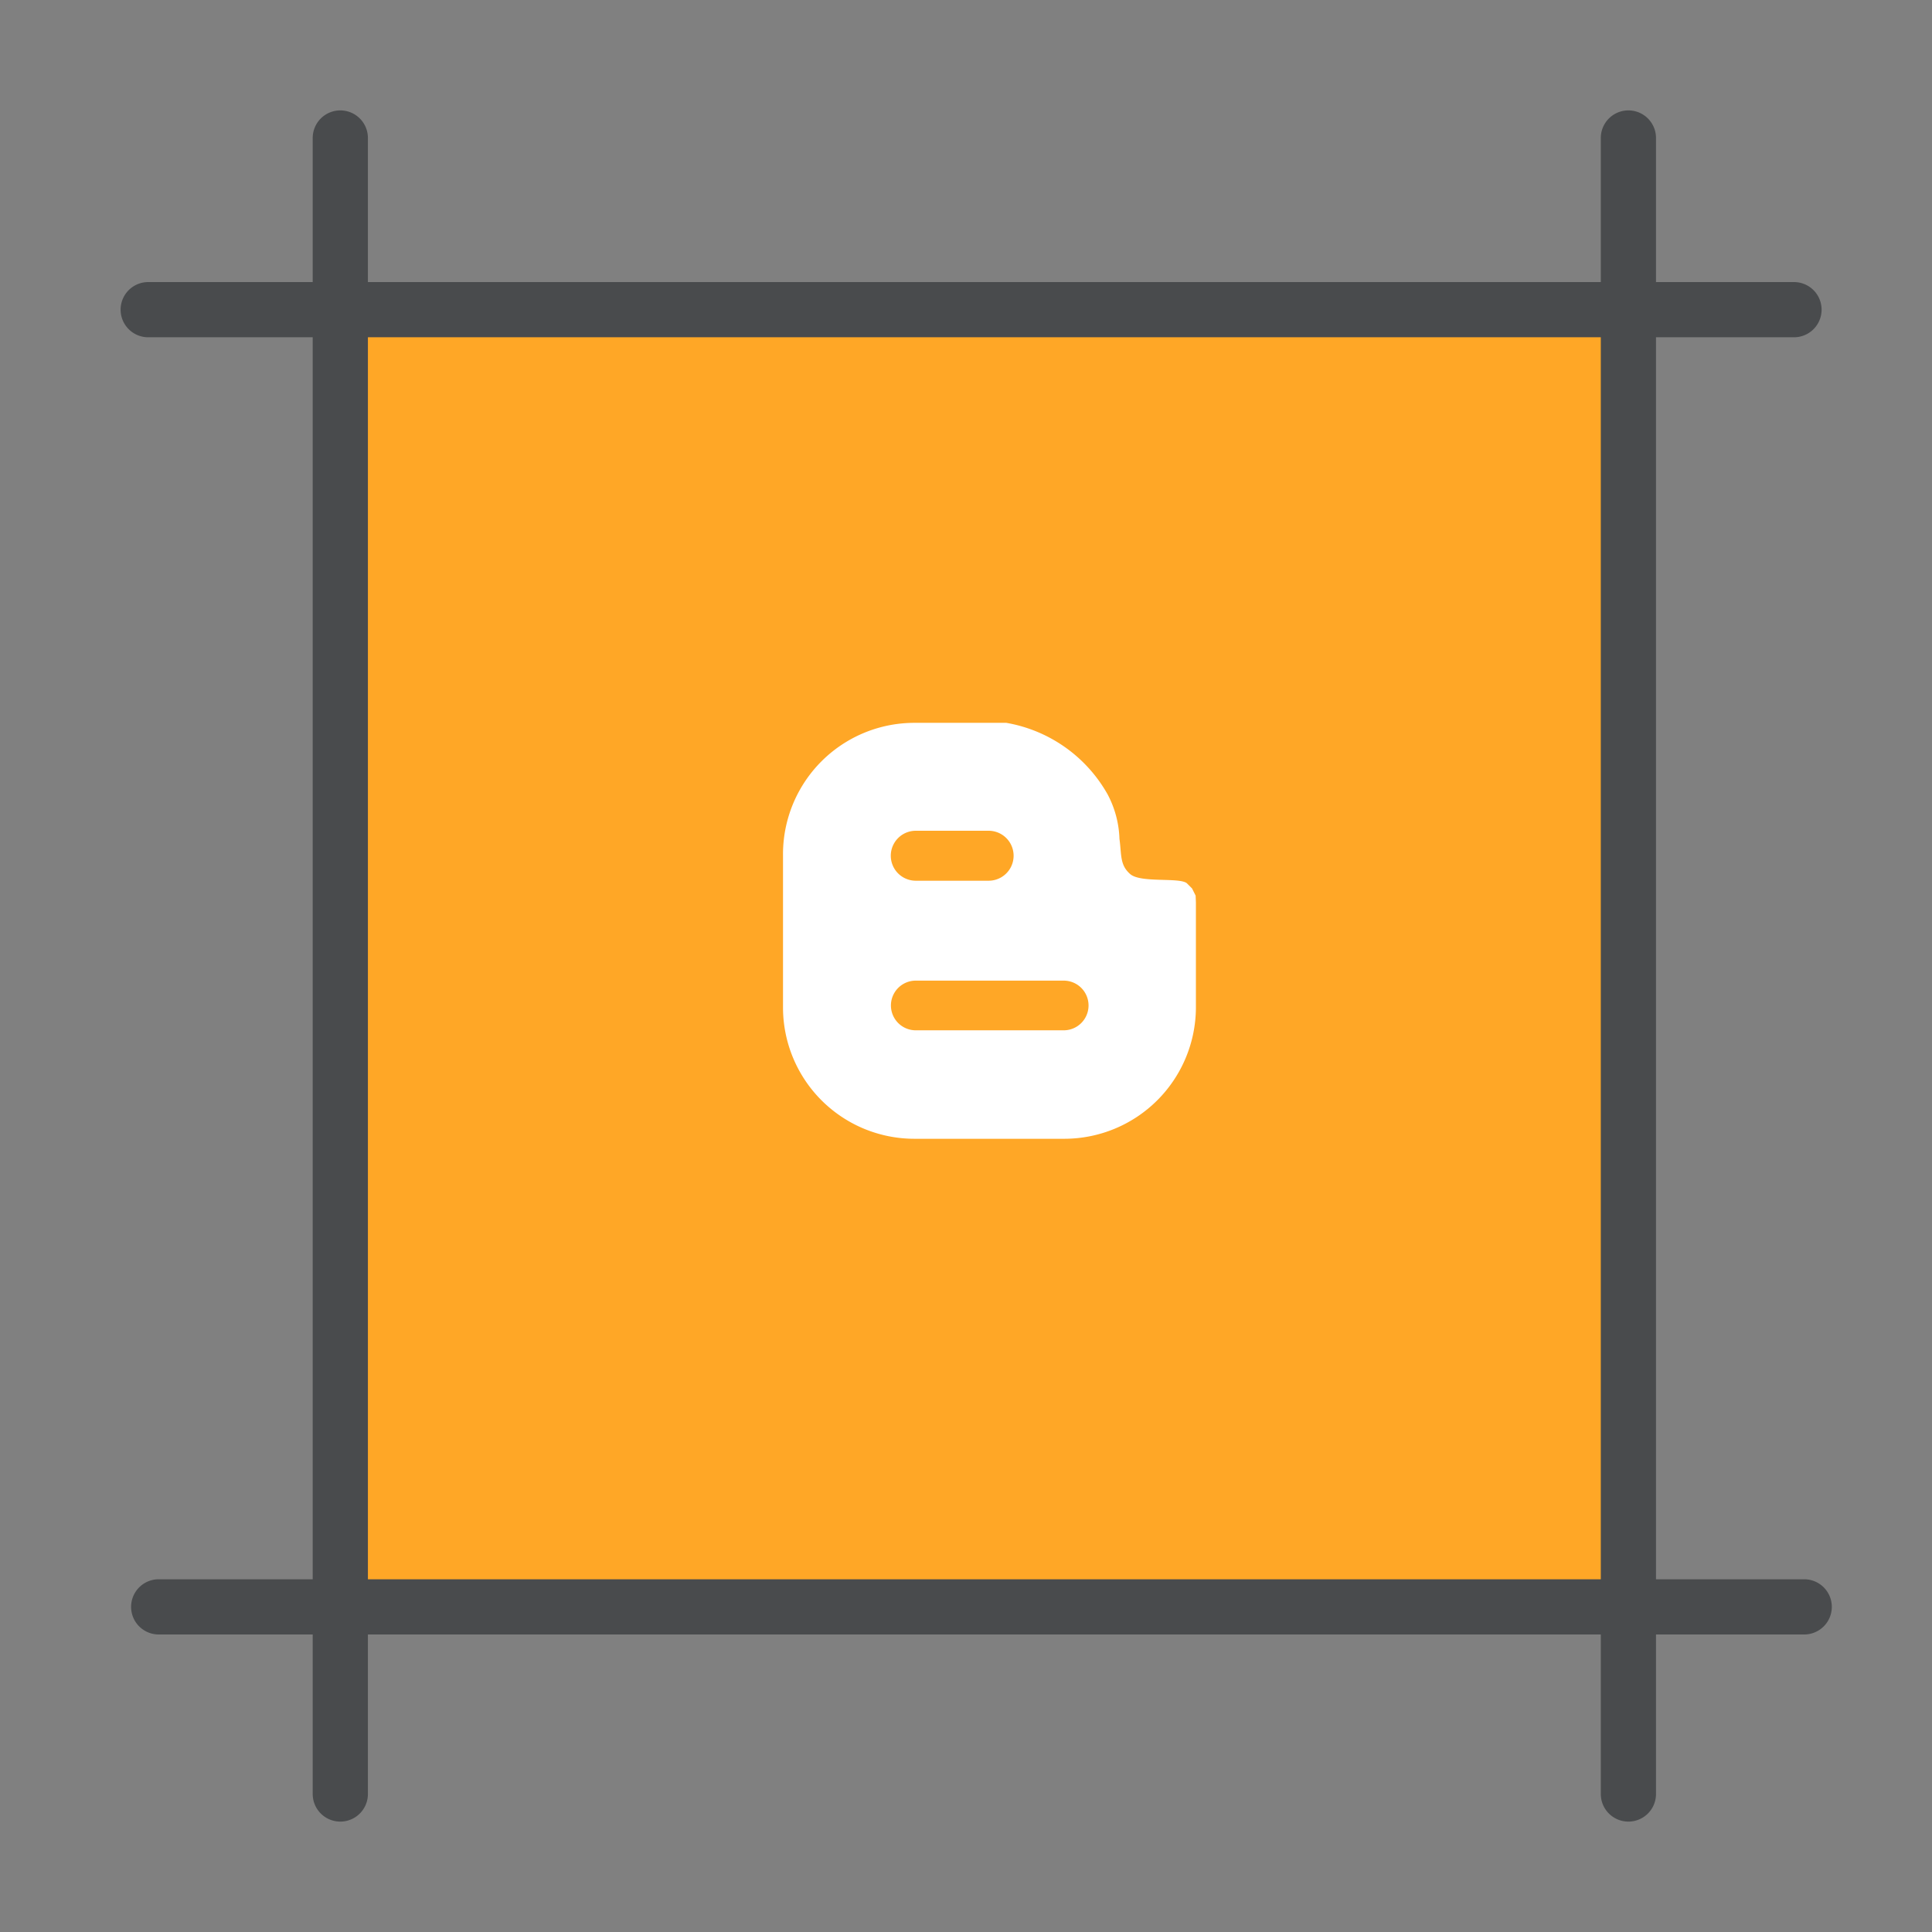 <?xml version="1.0" ?><svg data-name="Layer 1" id="Layer_1" viewBox="0 0 70 70" xmlns="http://www.w3.org/2000/svg"><rect x="0" y="0" width="70" height="70" fill="#808080" stroke="none"/><defs><style>.cls-1{fill:#ffa726;}.cls-2{fill:#494b4d;}.cls-3{fill:#fff;}</style></defs><title/><rect class="cls-1" height="48" width="47.7" x="12.02" y="11"/><path class="cls-2" d="M65,12.22H5.37a1,1,0,0,1,0-2H65a1,1,0,0,1,0,2Z"/><path class="cls-2" d="M65.37,59.22H5.75a1,1,0,0,1,0-2H65.37a1,1,0,0,1,0,2Z"/><path class="cls-2" d="M12.33,66a1,1,0,0,1-1-1V5a1,1,0,0,1,2,0V65A1,1,0,0,1,12.33,66Z"/><path class="cls-2" d="M59,66a1,1,0,0,1-1-1V5a1,1,0,0,1,2,0V65A1,1,0,0,1,59,66Z"/><path class="cls-3" d="M43.32,32.45l-.13-.26L43,32c-.28-.22-1.67,0-2.05-.33s-.31-.69-.39-1.28a3.68,3.68,0,0,0-.43-1.61,5.23,5.23,0,0,0-3.67-2.59H33.12A4.76,4.76,0,0,0,28.37,31v5.53a4.76,4.76,0,0,0,4.75,4.73h5.46a4.77,4.77,0,0,0,4.75-4.73l0-3.83ZM33.18,30.1h2.64a.9.9,0,1,1,0,1.81H33.18a.9.9,0,1,1,0-1.81Zm5.36,7.23H33.18a.9.9,0,1,1,0-1.8h5.36a.9.9,0,1,1,0,1.8Z"/></svg>